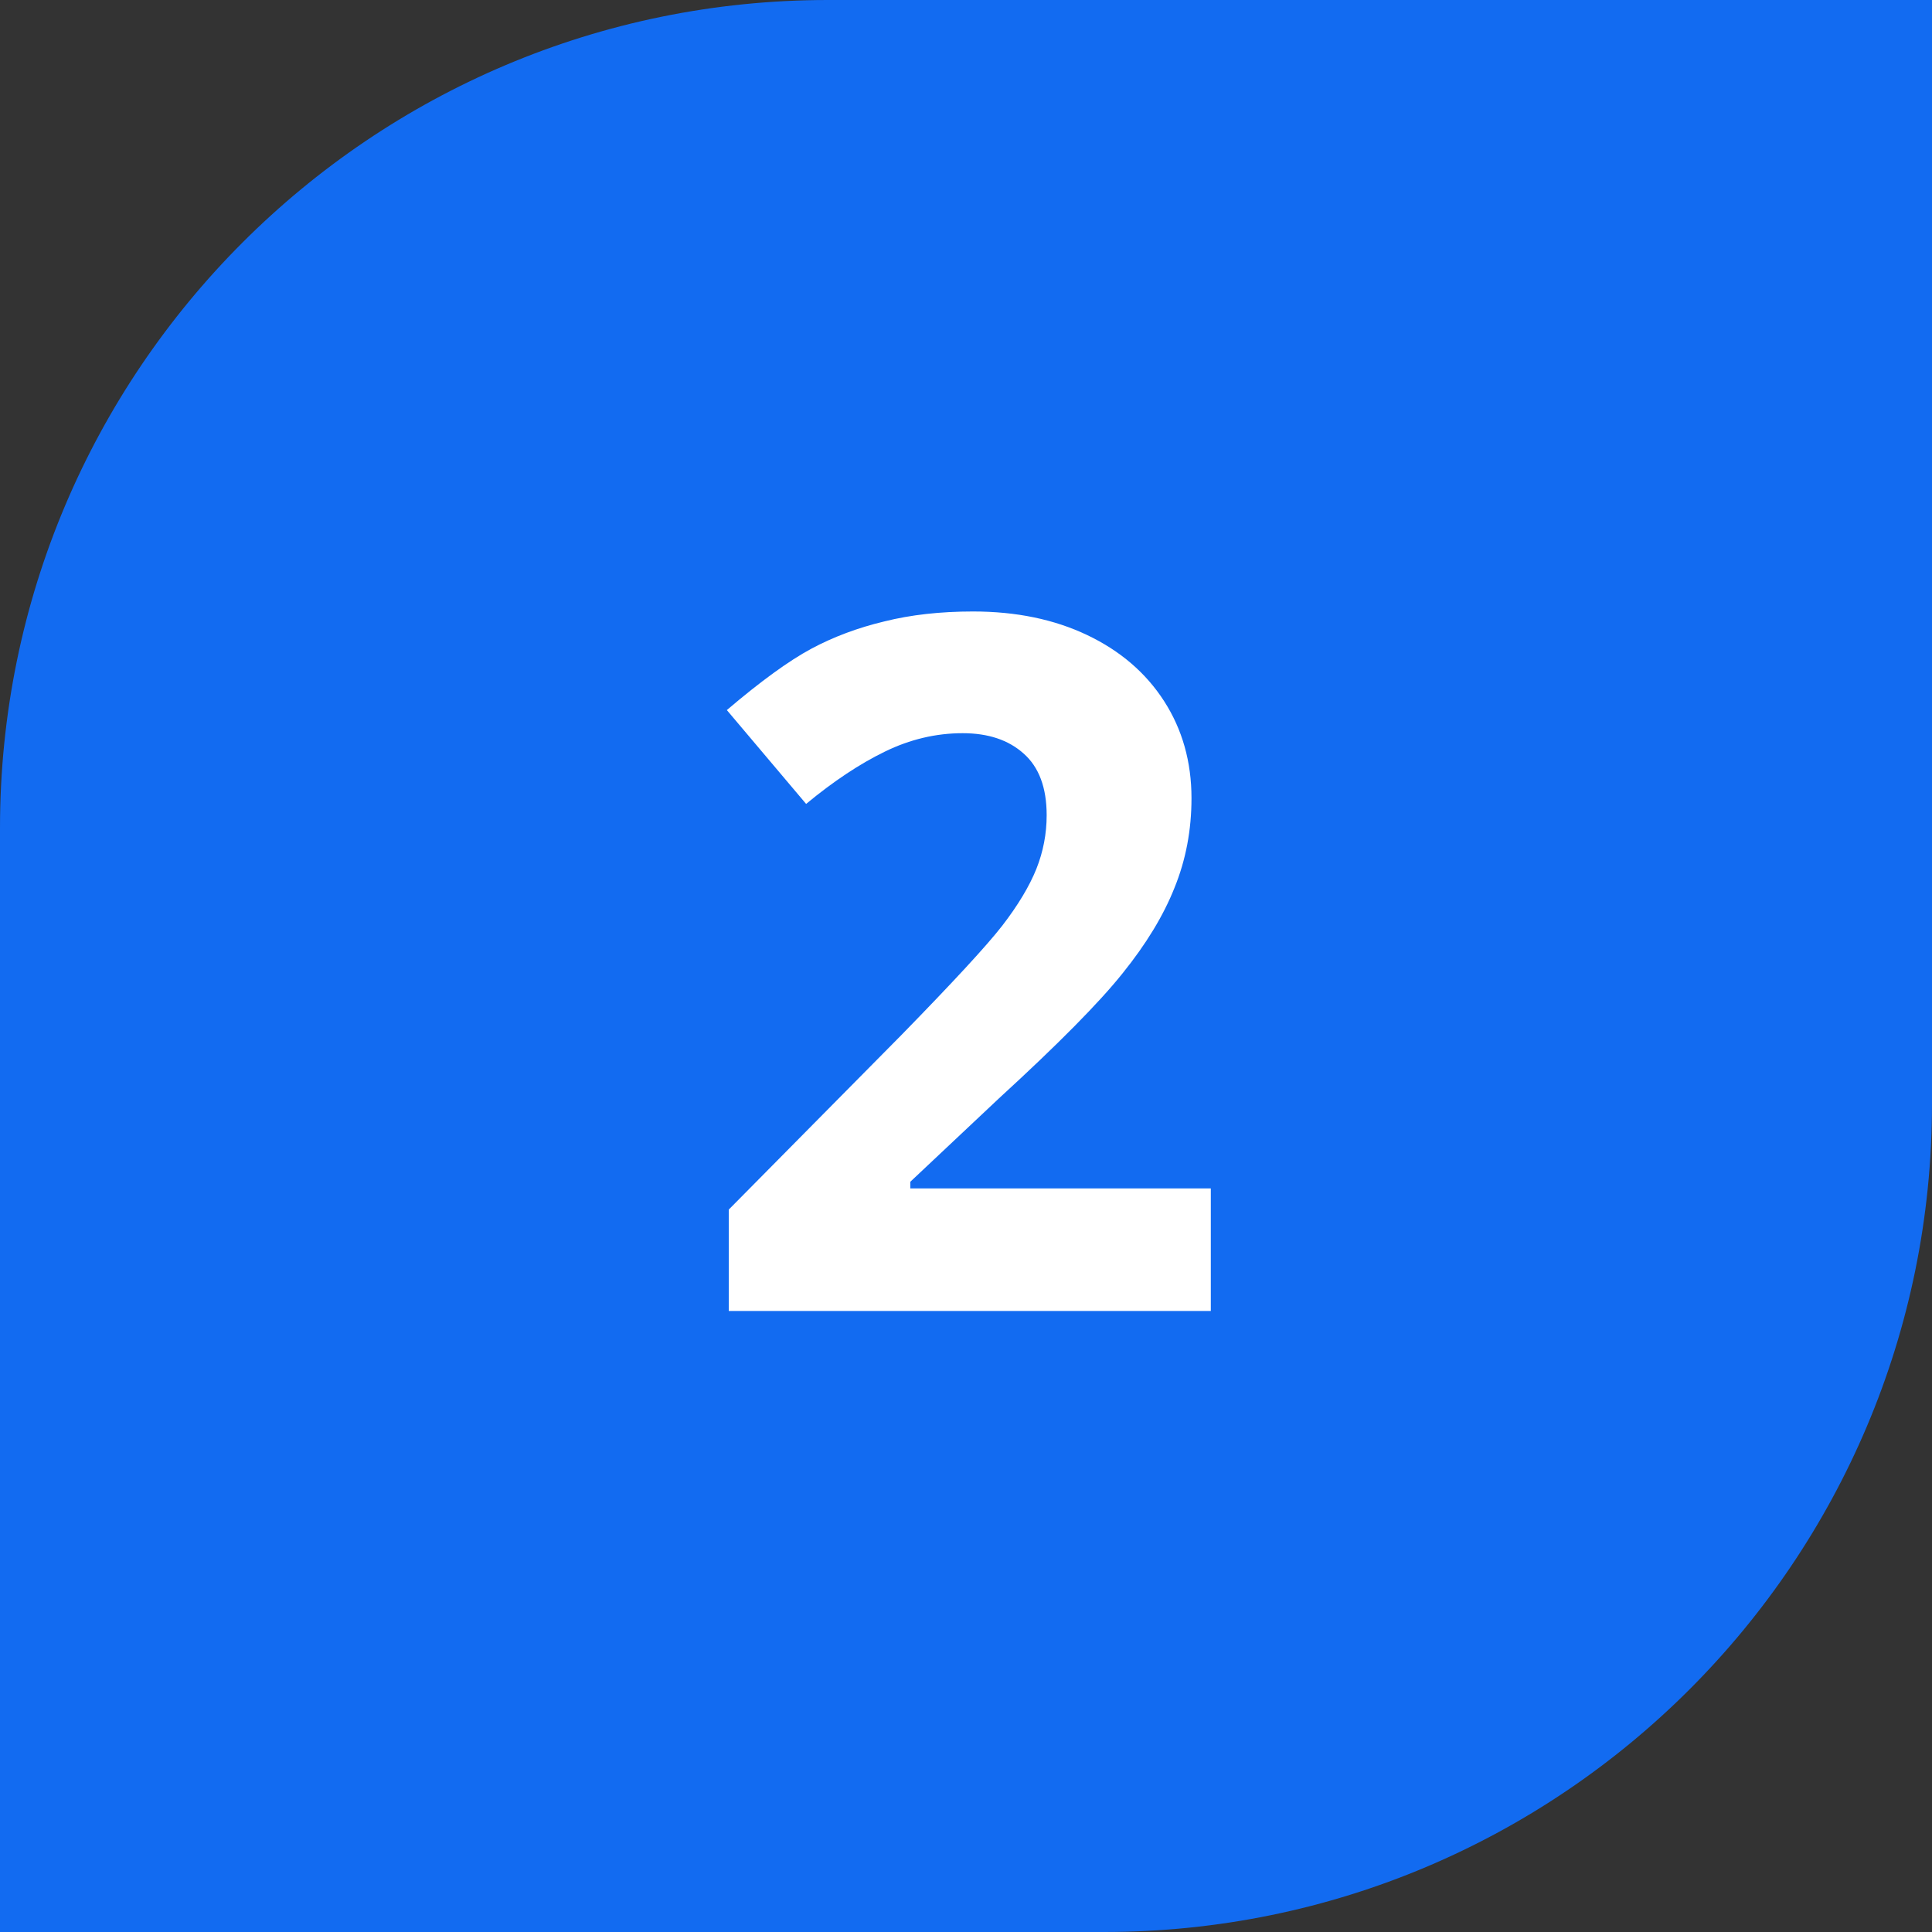 <svg width="28" height="28" viewBox="0 0 28 28" fill="none" xmlns="http://www.w3.org/2000/svg">
<rect x="0" y="0" width="28" height="28" fill="#333333" stroke="none"/>
<path d="M0 12C0 5.373 5.373 0 12 0H28V16C28 22.627 22.627 28 16 28H0V12Z" fill="#126BF1"/>
<path d="M17.548 19H10.562V17.53L13.07 14.994C13.813 14.233 14.299 13.707 14.526 13.415C14.754 13.119 14.918 12.845 15.019 12.595C15.119 12.344 15.169 12.084 15.169 11.815C15.169 11.414 15.057 11.116 14.834 10.92C14.615 10.724 14.321 10.626 13.952 10.626C13.565 10.626 13.189 10.715 12.824 10.893C12.46 11.07 12.079 11.323 11.683 11.651L10.534 10.291C11.026 9.872 11.434 9.576 11.758 9.402C12.081 9.229 12.435 9.097 12.817 9.006C13.2 8.91 13.629 8.862 14.102 8.862C14.727 8.862 15.278 8.976 15.757 9.204C16.235 9.432 16.607 9.751 16.871 10.161C17.135 10.571 17.268 11.041 17.268 11.569C17.268 12.03 17.186 12.463 17.021 12.868C16.862 13.269 16.611 13.682 16.27 14.105C15.932 14.529 15.335 15.133 14.479 15.917L13.193 17.127V17.223H17.548V19Z" fill="white"/>
</svg>
